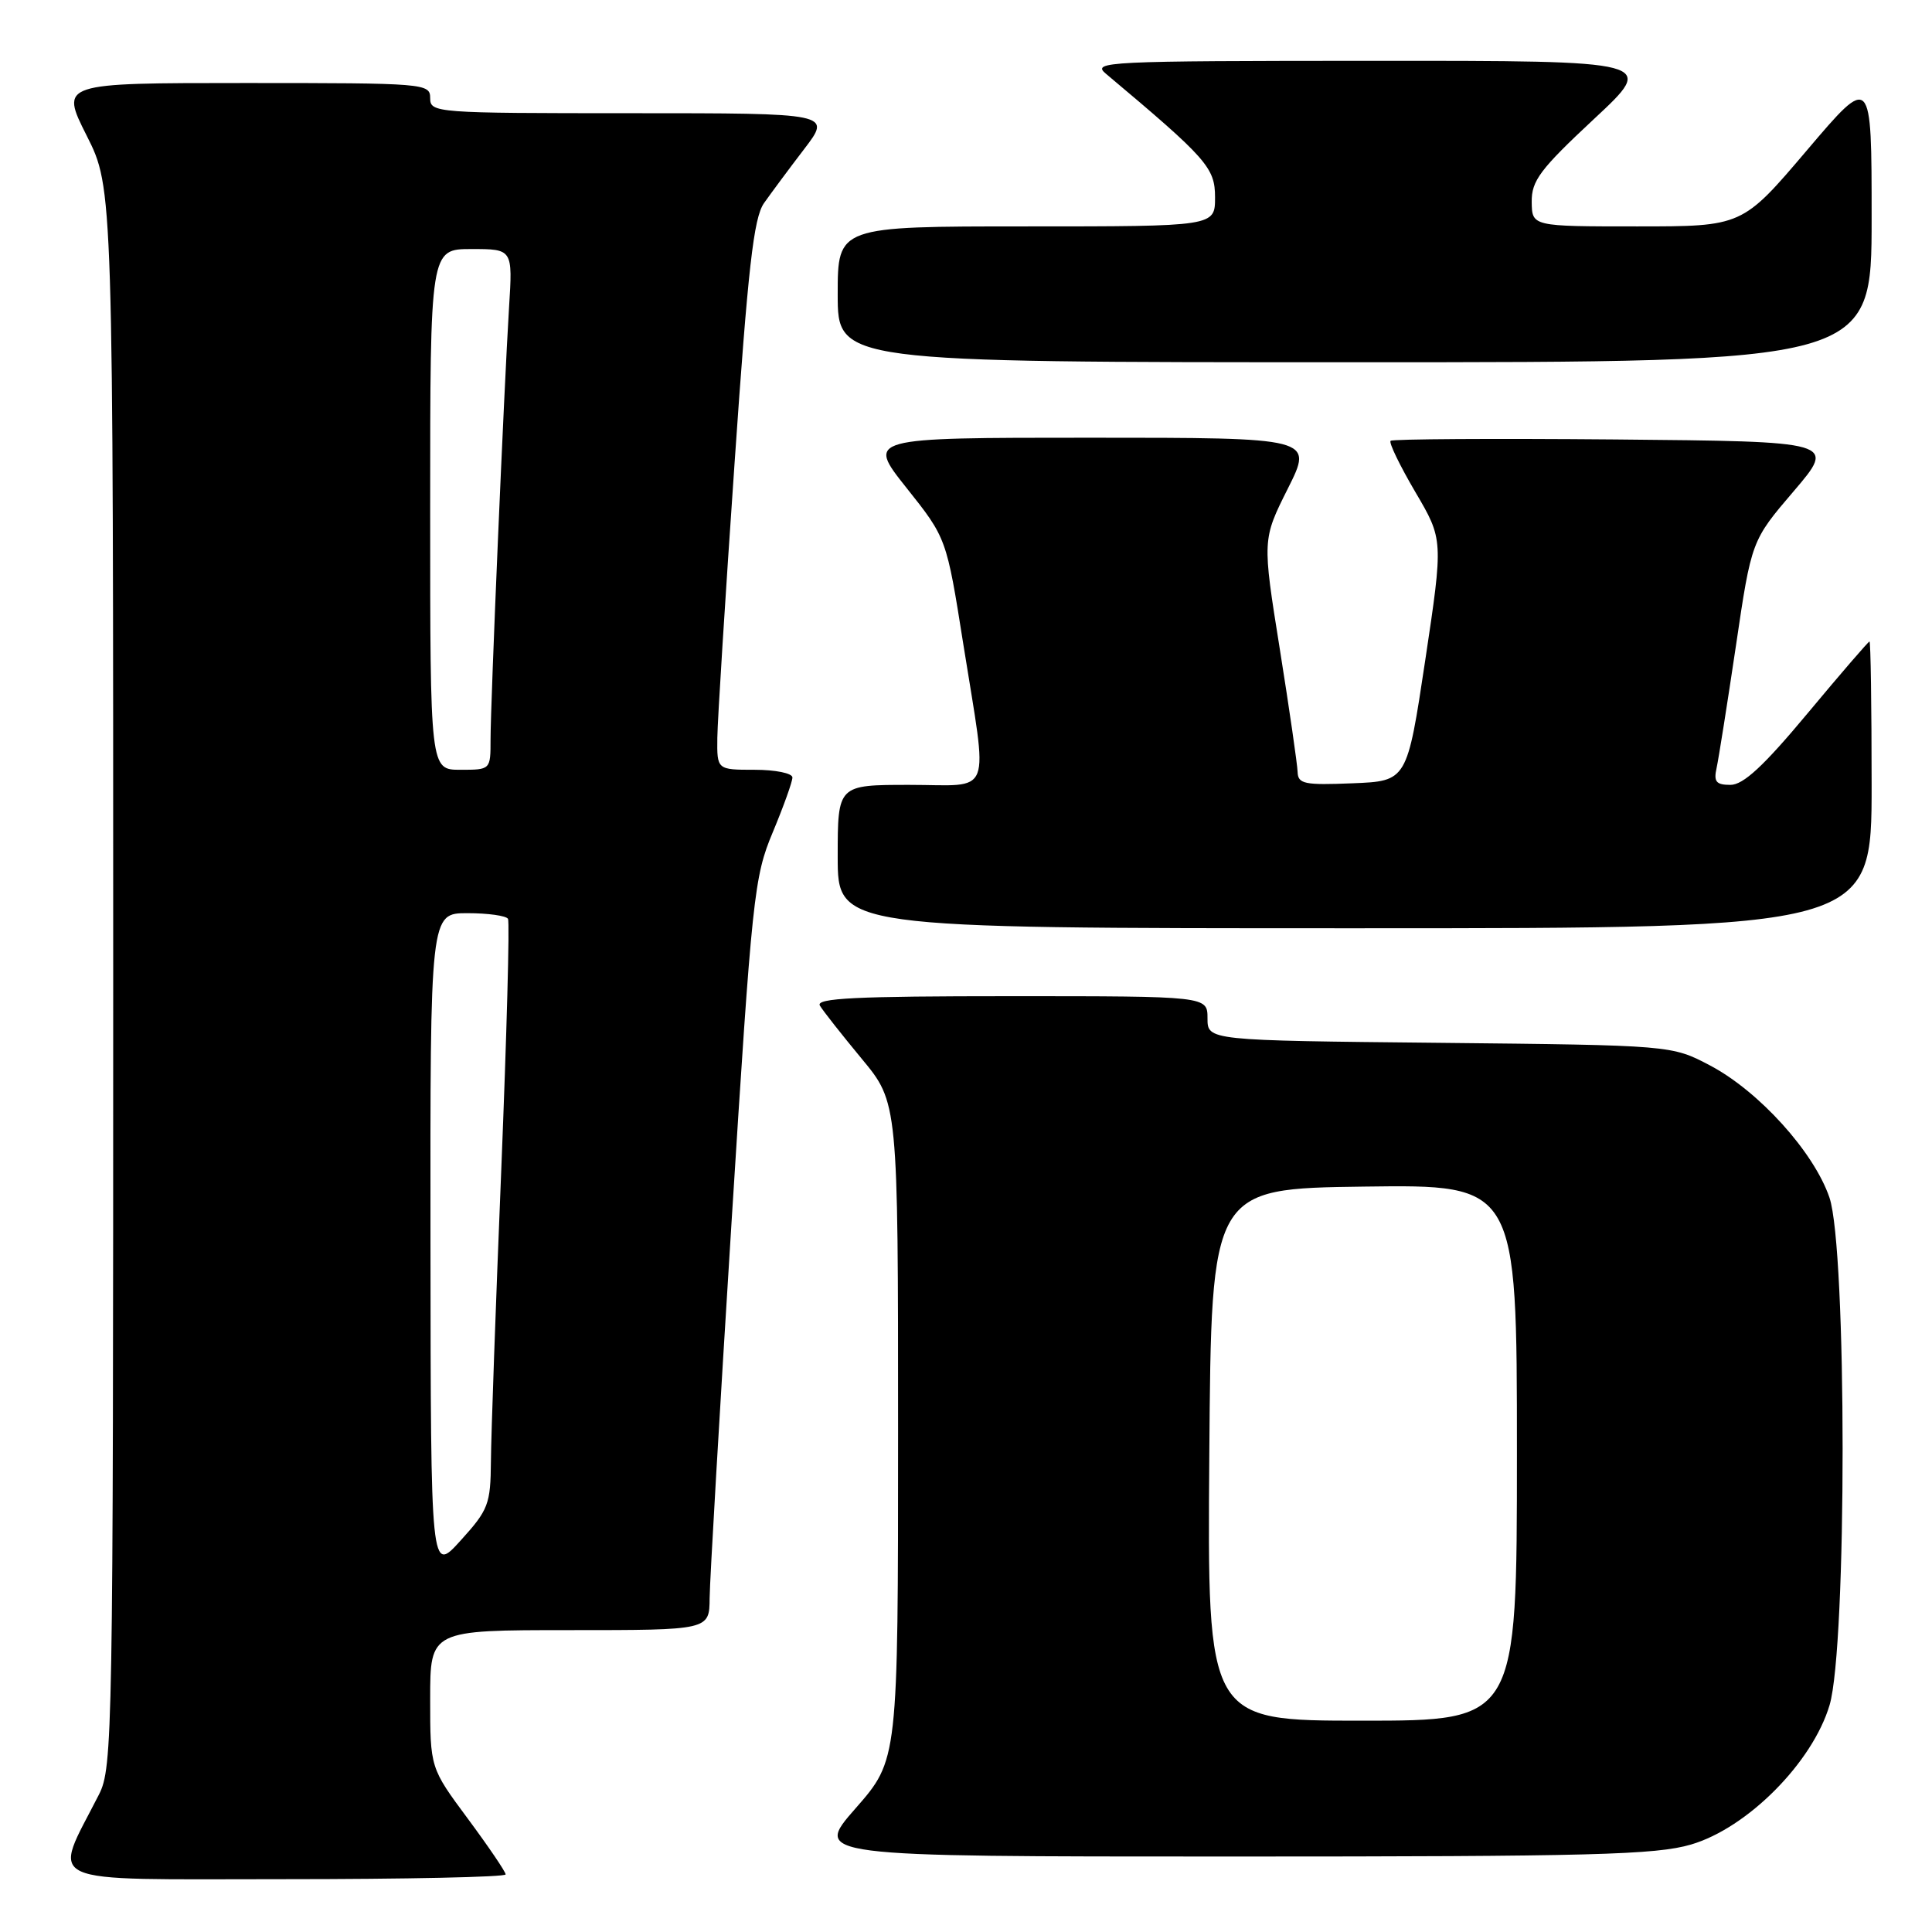 <?xml version="1.0" encoding="UTF-8" standalone="no"?>
<!DOCTYPE svg PUBLIC "-//W3C//DTD SVG 1.1//EN" "http://www.w3.org/Graphics/SVG/1.1/DTD/svg11.dtd" >
<svg xmlns="http://www.w3.org/2000/svg" xmlns:xlink="http://www.w3.org/1999/xlink" version="1.1" viewBox="0 0 256 256">
 <g >
 <path fill="currentColor"
d=" M 67.00 248.37 C 67.00 248.03 64.75 244.71 62.00 241.00 C 57.00 234.26 57.00 234.26 57.00 225.13 C 57.00 216.00 57.00 216.00 75.50 216.00 C 94.00 216.00 94.00 216.00 94.03 211.75 C 94.05 209.41 95.36 187.03 96.93 162.00 C 99.66 118.59 99.91 116.21 102.40 110.27 C 103.83 106.84 105.00 103.58 105.00 103.02 C 105.00 102.46 102.75 102.00 100.00 102.00 C 95.00 102.00 95.00 102.00 95.05 97.75 C 95.08 95.41 96.11 79.07 97.33 61.42 C 99.12 35.44 99.86 28.89 101.23 26.92 C 102.17 25.59 104.56 22.36 106.56 19.75 C 110.19 15.00 110.19 15.00 83.60 15.00 C 57.67 15.00 57.00 14.95 57.00 13.00 C 57.00 11.05 56.33 11.00 32.49 11.00 C 7.97 11.00 7.97 11.00 11.49 17.98 C 15.00 24.95 15.00 24.95 15.00 129.51 C 15.00 230.02 14.93 234.22 13.11 237.79 C 6.91 249.98 4.77 249.00 37.55 249.00 C 53.75 249.00 67.00 248.72 67.00 248.37 Z  M 224.07 244.41 C 231.54 242.22 240.17 233.54 242.43 225.93 C 244.74 218.13 244.73 165.50 242.41 158.68 C 240.35 152.65 233.09 144.62 226.61 141.19 C 221.50 138.50 221.50 138.50 190.75 138.18 C 160.00 137.87 160.00 137.87 160.00 134.93 C 160.00 132.00 160.00 132.00 133.94 132.00 C 113.36 132.00 108.04 132.26 108.64 133.25 C 109.05 133.94 111.55 137.11 114.19 140.30 C 119.00 146.10 119.00 146.10 119.00 189.65 C 119.00 233.19 119.00 233.19 113.38 239.60 C 107.76 246.00 107.76 246.00 163.20 246.00 C 210.95 246.00 219.39 245.78 224.07 244.41 Z  M 248.00 104.00 C 248.00 93.55 247.87 85.00 247.72 85.00 C 247.57 85.00 243.88 89.28 239.53 94.50 C 233.69 101.51 231.00 104.00 229.29 104.00 C 227.39 104.00 227.05 103.58 227.46 101.75 C 227.73 100.51 228.88 93.23 230.02 85.57 C 232.08 71.63 232.08 71.63 237.69 65.07 C 243.29 58.50 243.29 58.50 213.99 58.23 C 197.88 58.09 184.50 58.17 184.26 58.41 C 184.01 58.65 185.49 61.70 187.53 65.18 C 191.25 71.50 191.25 71.50 188.85 87.50 C 186.44 103.50 186.44 103.50 179.22 103.79 C 172.85 104.05 171.99 103.88 171.94 102.29 C 171.91 101.31 170.85 93.97 169.58 86.00 C 167.26 71.50 167.26 71.50 170.64 64.75 C 174.03 58.00 174.03 58.00 144.43 58.00 C 114.83 58.00 114.83 58.00 120.12 64.65 C 125.42 71.31 125.42 71.31 127.65 85.40 C 130.93 106.04 131.71 104.00 120.50 104.00 C 111.00 104.00 111.00 104.00 111.00 113.50 C 111.00 123.00 111.00 123.00 179.50 123.00 C 248.00 123.00 248.00 123.00 248.00 104.00 Z  M 248.00 28.91 C 248.00 9.82 248.00 9.82 239.43 19.91 C 230.86 30.00 230.86 30.00 216.93 30.00 C 203.00 30.00 203.00 30.00 202.96 26.75 C 202.93 23.95 204.07 22.43 211.21 15.77 C 219.50 8.05 219.50 8.05 182.00 8.06 C 146.43 8.07 144.61 8.16 146.55 9.78 C 159.95 21.03 161.00 22.22 161.00 26.15 C 161.00 30.00 161.00 30.00 136.00 30.00 C 111.00 30.00 111.00 30.00 111.00 39.00 C 111.00 48.00 111.00 48.00 179.50 48.00 C 248.00 48.00 248.00 48.00 248.00 28.91 Z  M 57.04 164.75 C 57.00 121.00 57.00 121.00 61.94 121.00 C 64.66 121.00 67.07 121.34 67.31 121.75 C 67.55 122.16 67.14 137.12 66.42 155.00 C 65.69 172.88 65.07 190.25 65.05 193.62 C 65.00 199.32 64.73 200.05 61.04 204.12 C 57.08 208.50 57.08 208.50 57.04 164.75 Z  M 57.00 67.50 C 57.00 33.00 57.00 33.00 62.47 33.00 C 67.94 33.00 67.94 33.00 67.45 40.75 C 66.79 51.45 65.00 93.14 65.00 98.01 C 65.00 102.00 65.00 102.00 61.00 102.00 C 57.00 102.00 57.00 102.00 57.00 67.50 Z  M 160.24 192.75 C 160.50 157.50 160.50 157.50 180.75 157.23 C 201.00 156.96 201.00 156.96 201.00 192.48 C 201.00 228.00 201.00 228.00 180.49 228.00 C 159.97 228.00 159.97 228.00 160.24 192.75 Z "/>
</g>
</svg>